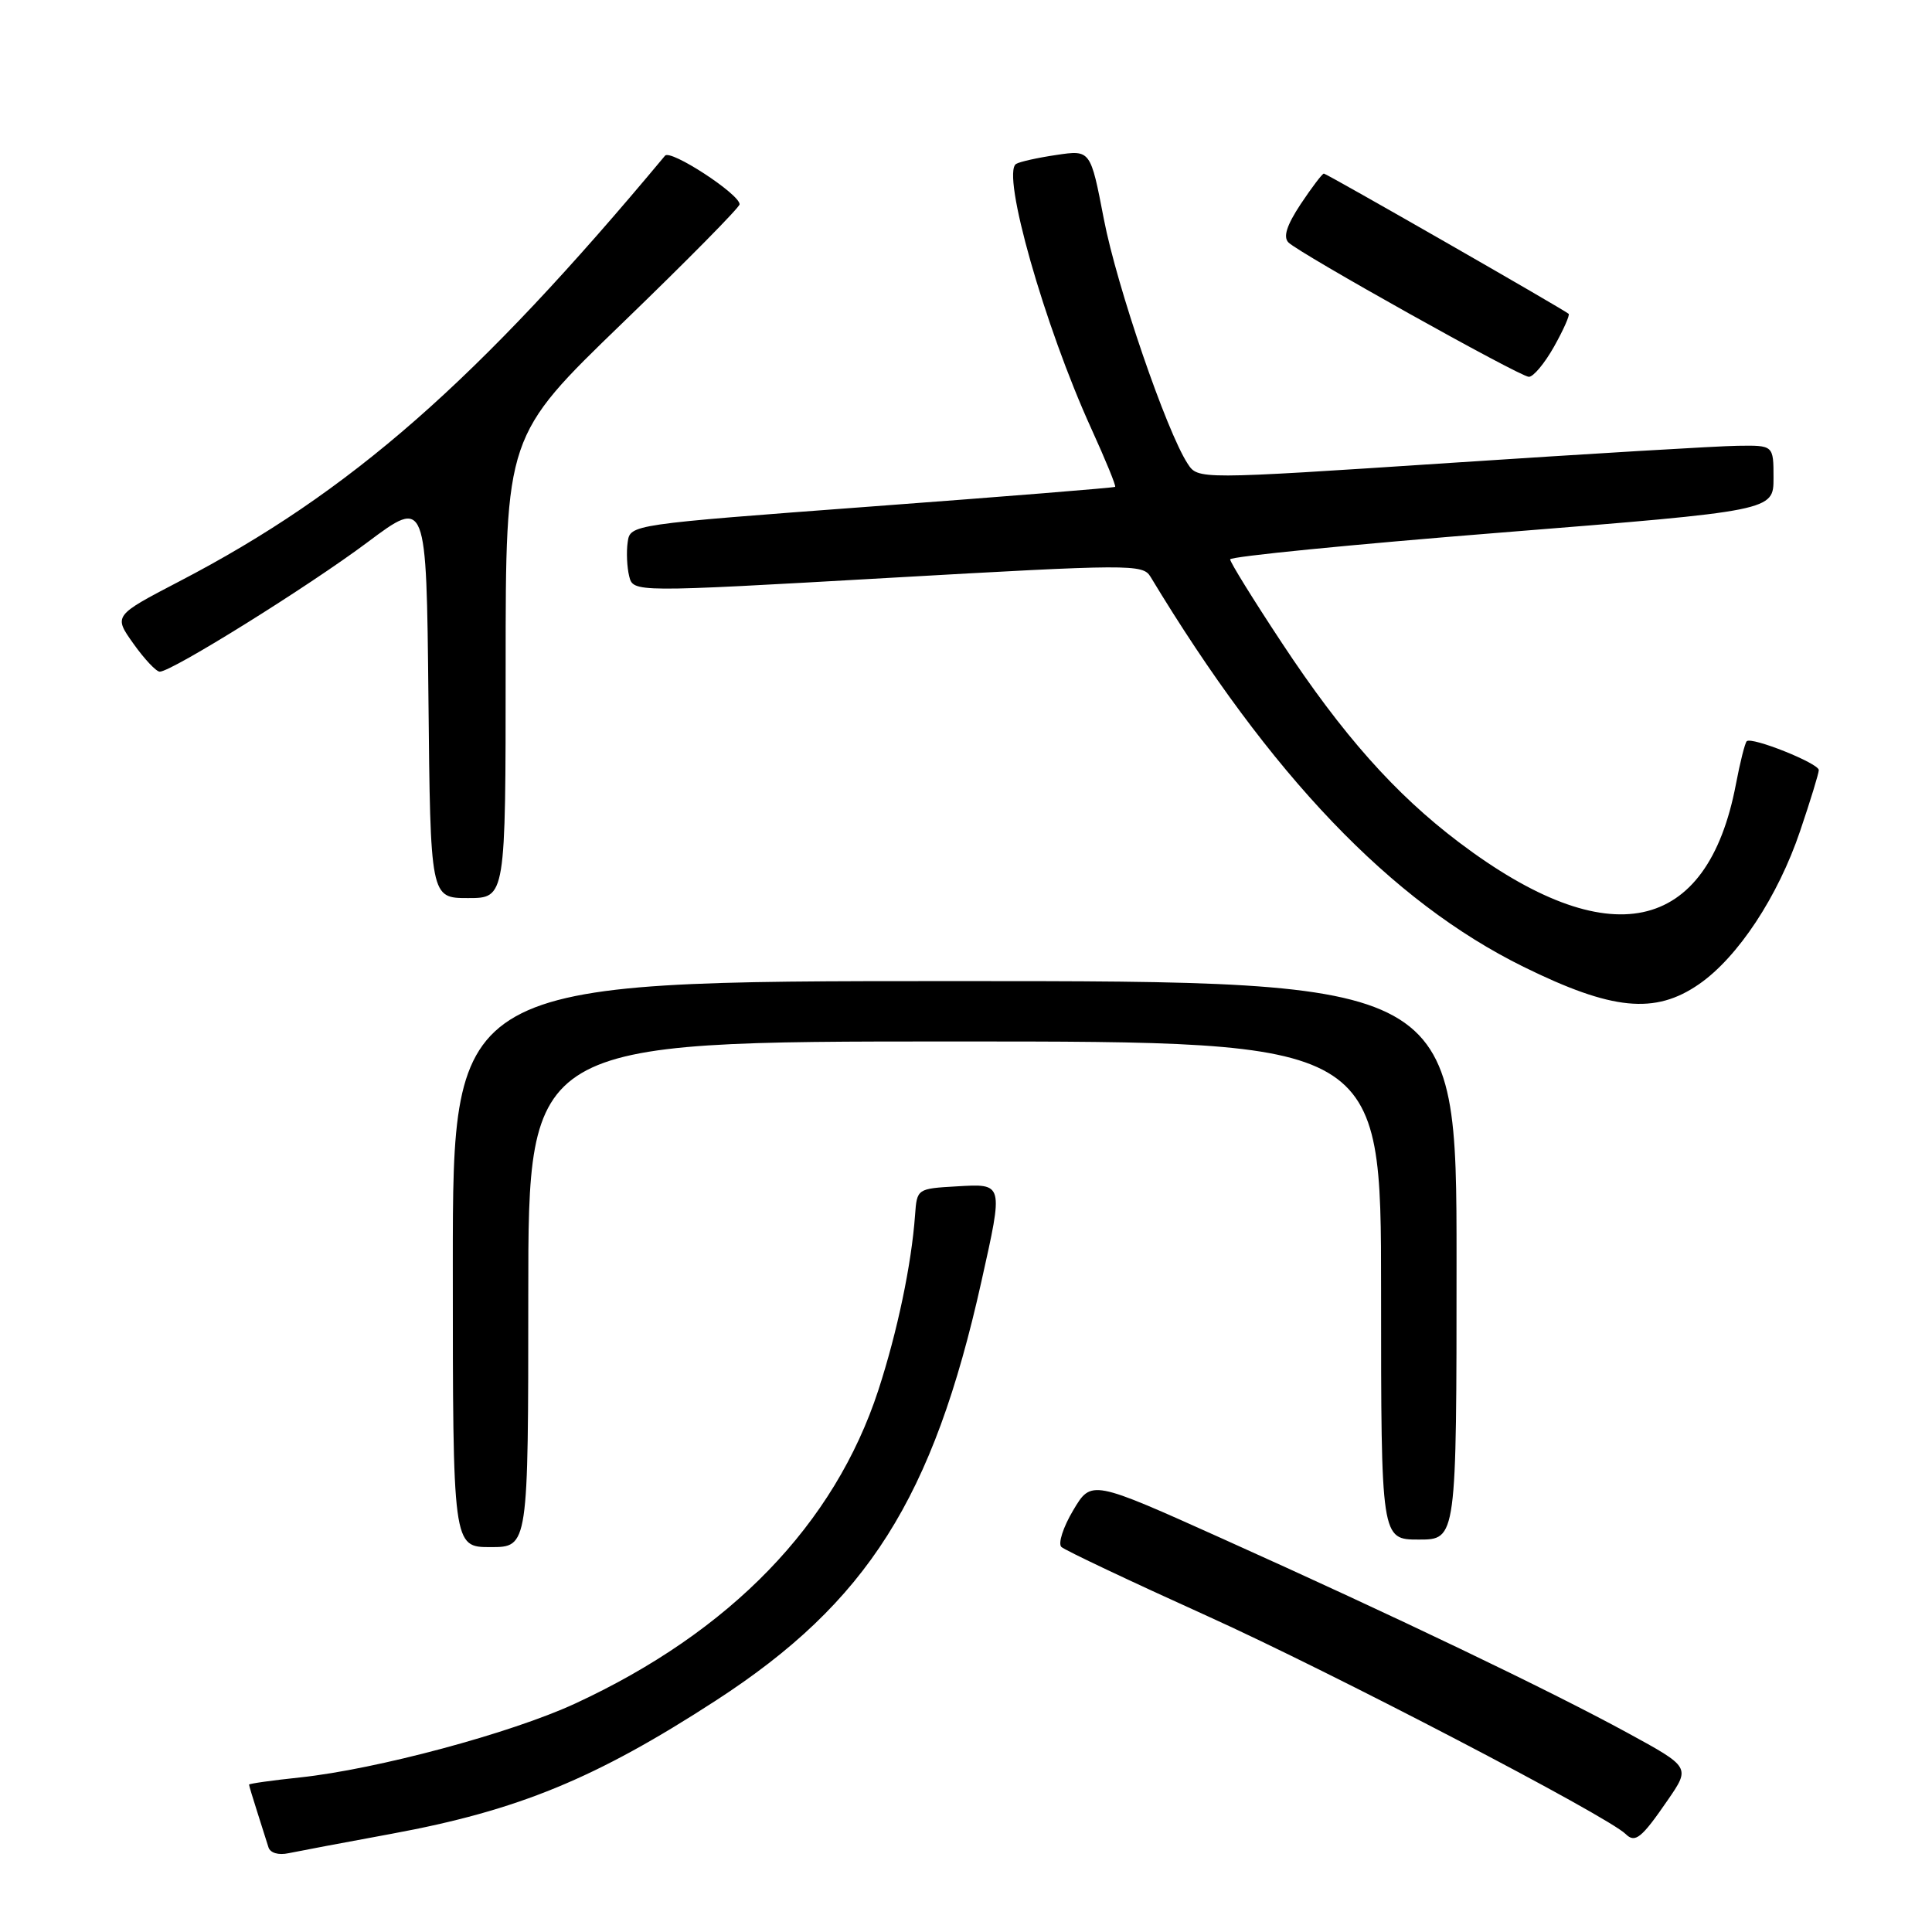 <?xml version="1.0" encoding="UTF-8" standalone="no"?>
<!DOCTYPE svg PUBLIC "-//W3C//DTD SVG 1.1//EN" "http://www.w3.org/Graphics/SVG/1.1/DTD/svg11.dtd" >
<svg xmlns="http://www.w3.org/2000/svg" xmlns:xlink="http://www.w3.org/1999/xlink" version="1.1" viewBox="0 0 256 256">
 <g >
 <path fill="currentColor"
d=" M 51.87 242.99 C 68.64 239.90 78.91 235.68 94.87 225.32 C 114.92 212.31 123.64 198.54 130.04 169.81 C 132.97 156.68 133.01 156.84 126.75 157.20 C 121.53 157.50 121.50 157.52 121.25 161.00 C 120.78 167.54 118.90 176.48 116.39 184.19 C 110.58 201.98 96.81 216.21 76.19 225.74 C 67.68 229.67 49.90 234.44 39.75 235.52 C 36.04 235.91 33.00 236.34 33.00 236.47 C 33.00 236.60 33.49 238.23 34.09 240.10 C 34.69 241.97 35.35 244.07 35.57 244.77 C 35.80 245.52 36.89 245.85 38.23 245.56 C 39.48 245.30 45.62 244.14 51.87 242.99 Z  M 220.98 238.53 C 223.99 234.16 223.99 234.16 215.65 229.61 C 205.32 223.98 184.95 214.21 162.06 203.92 C 144.61 196.07 144.61 196.07 142.20 200.13 C 140.87 202.36 140.17 204.54 140.64 204.98 C 141.11 205.42 149.82 209.54 159.99 214.14 C 176.36 221.54 212.98 240.63 215.41 243.02 C 216.66 244.26 217.51 243.58 220.98 238.53 Z  M 70.00 171.50 C 70.00 138.00 70.00 138.00 126.50 138.00 C 183.00 138.00 183.00 138.00 183.00 171.00 C 183.00 204.00 183.00 204.00 188.00 204.00 C 193.00 204.00 193.00 204.00 193.00 167.00 C 193.00 130.00 193.00 130.00 126.50 130.00 C 60.00 130.00 60.00 130.00 60.00 167.50 C 60.00 205.00 60.00 205.00 65.00 205.00 C 70.00 205.00 70.00 205.00 70.00 171.50 Z  M 225.14 130.40 C 230.29 126.83 235.59 118.80 238.53 110.10 C 239.89 106.09 241.00 102.46 241.00 102.04 C 241.00 101.14 232.09 97.58 231.45 98.22 C 231.21 98.46 230.57 101.01 230.02 103.90 C 226.23 123.86 213.16 126.61 193.32 111.61 C 184.85 105.20 177.90 97.38 169.83 85.15 C 166.07 79.46 163.00 74.50 163.00 74.12 C 163.00 73.74 179.20 72.14 199.00 70.56 C 235.00 67.68 235.00 67.68 235.00 63.34 C 235.00 59.00 235.00 59.00 230.25 59.07 C 227.64 59.10 210.48 60.13 192.12 61.34 C 158.74 63.54 158.74 63.54 157.37 61.44 C 154.57 57.17 147.98 37.94 146.27 29.05 C 144.50 19.86 144.50 19.86 140.00 20.53 C 137.53 20.89 135.11 21.43 134.64 21.72 C 132.65 22.95 138.40 43.19 144.61 56.81 C 146.49 60.94 147.91 64.40 147.76 64.51 C 147.62 64.63 133.10 65.80 115.50 67.11 C 83.50 69.50 83.50 69.50 83.17 71.85 C 82.98 73.15 83.08 75.17 83.37 76.35 C 83.91 78.50 83.91 78.50 117.65 76.58 C 149.79 74.75 151.43 74.74 152.44 76.41 C 168.33 102.73 184.32 119.45 201.86 128.10 C 213.61 133.89 219.30 134.45 225.14 130.40 Z  M 67.00 88.37 C 67.00 57.75 67.00 57.75 82.50 42.78 C 91.03 34.54 98.00 27.48 98.00 27.07 C 98.00 25.72 88.85 19.75 88.12 20.63 C 63.20 50.54 46.45 65.23 23.77 77.03 C 15.04 81.58 15.04 81.58 17.68 85.29 C 19.13 87.33 20.70 89.00 21.17 89.00 C 22.75 89.00 40.87 77.71 48.70 71.85 C 56.50 66.01 56.50 66.01 56.77 92.50 C 57.03 119.00 57.03 119.00 62.02 119.00 C 67.00 119.00 67.00 119.00 67.00 88.37 Z  M 205.92 45.93 C 207.17 43.70 208.04 41.74 207.85 41.58 C 207.02 40.90 175.78 23.00 175.42 23.00 C 175.21 23.00 173.83 24.82 172.35 27.04 C 170.49 29.86 170.00 31.40 170.73 32.13 C 172.19 33.59 201.26 49.84 202.57 49.93 C 203.15 49.97 204.66 48.17 205.92 45.93 Z "/>
</g>
</svg>
